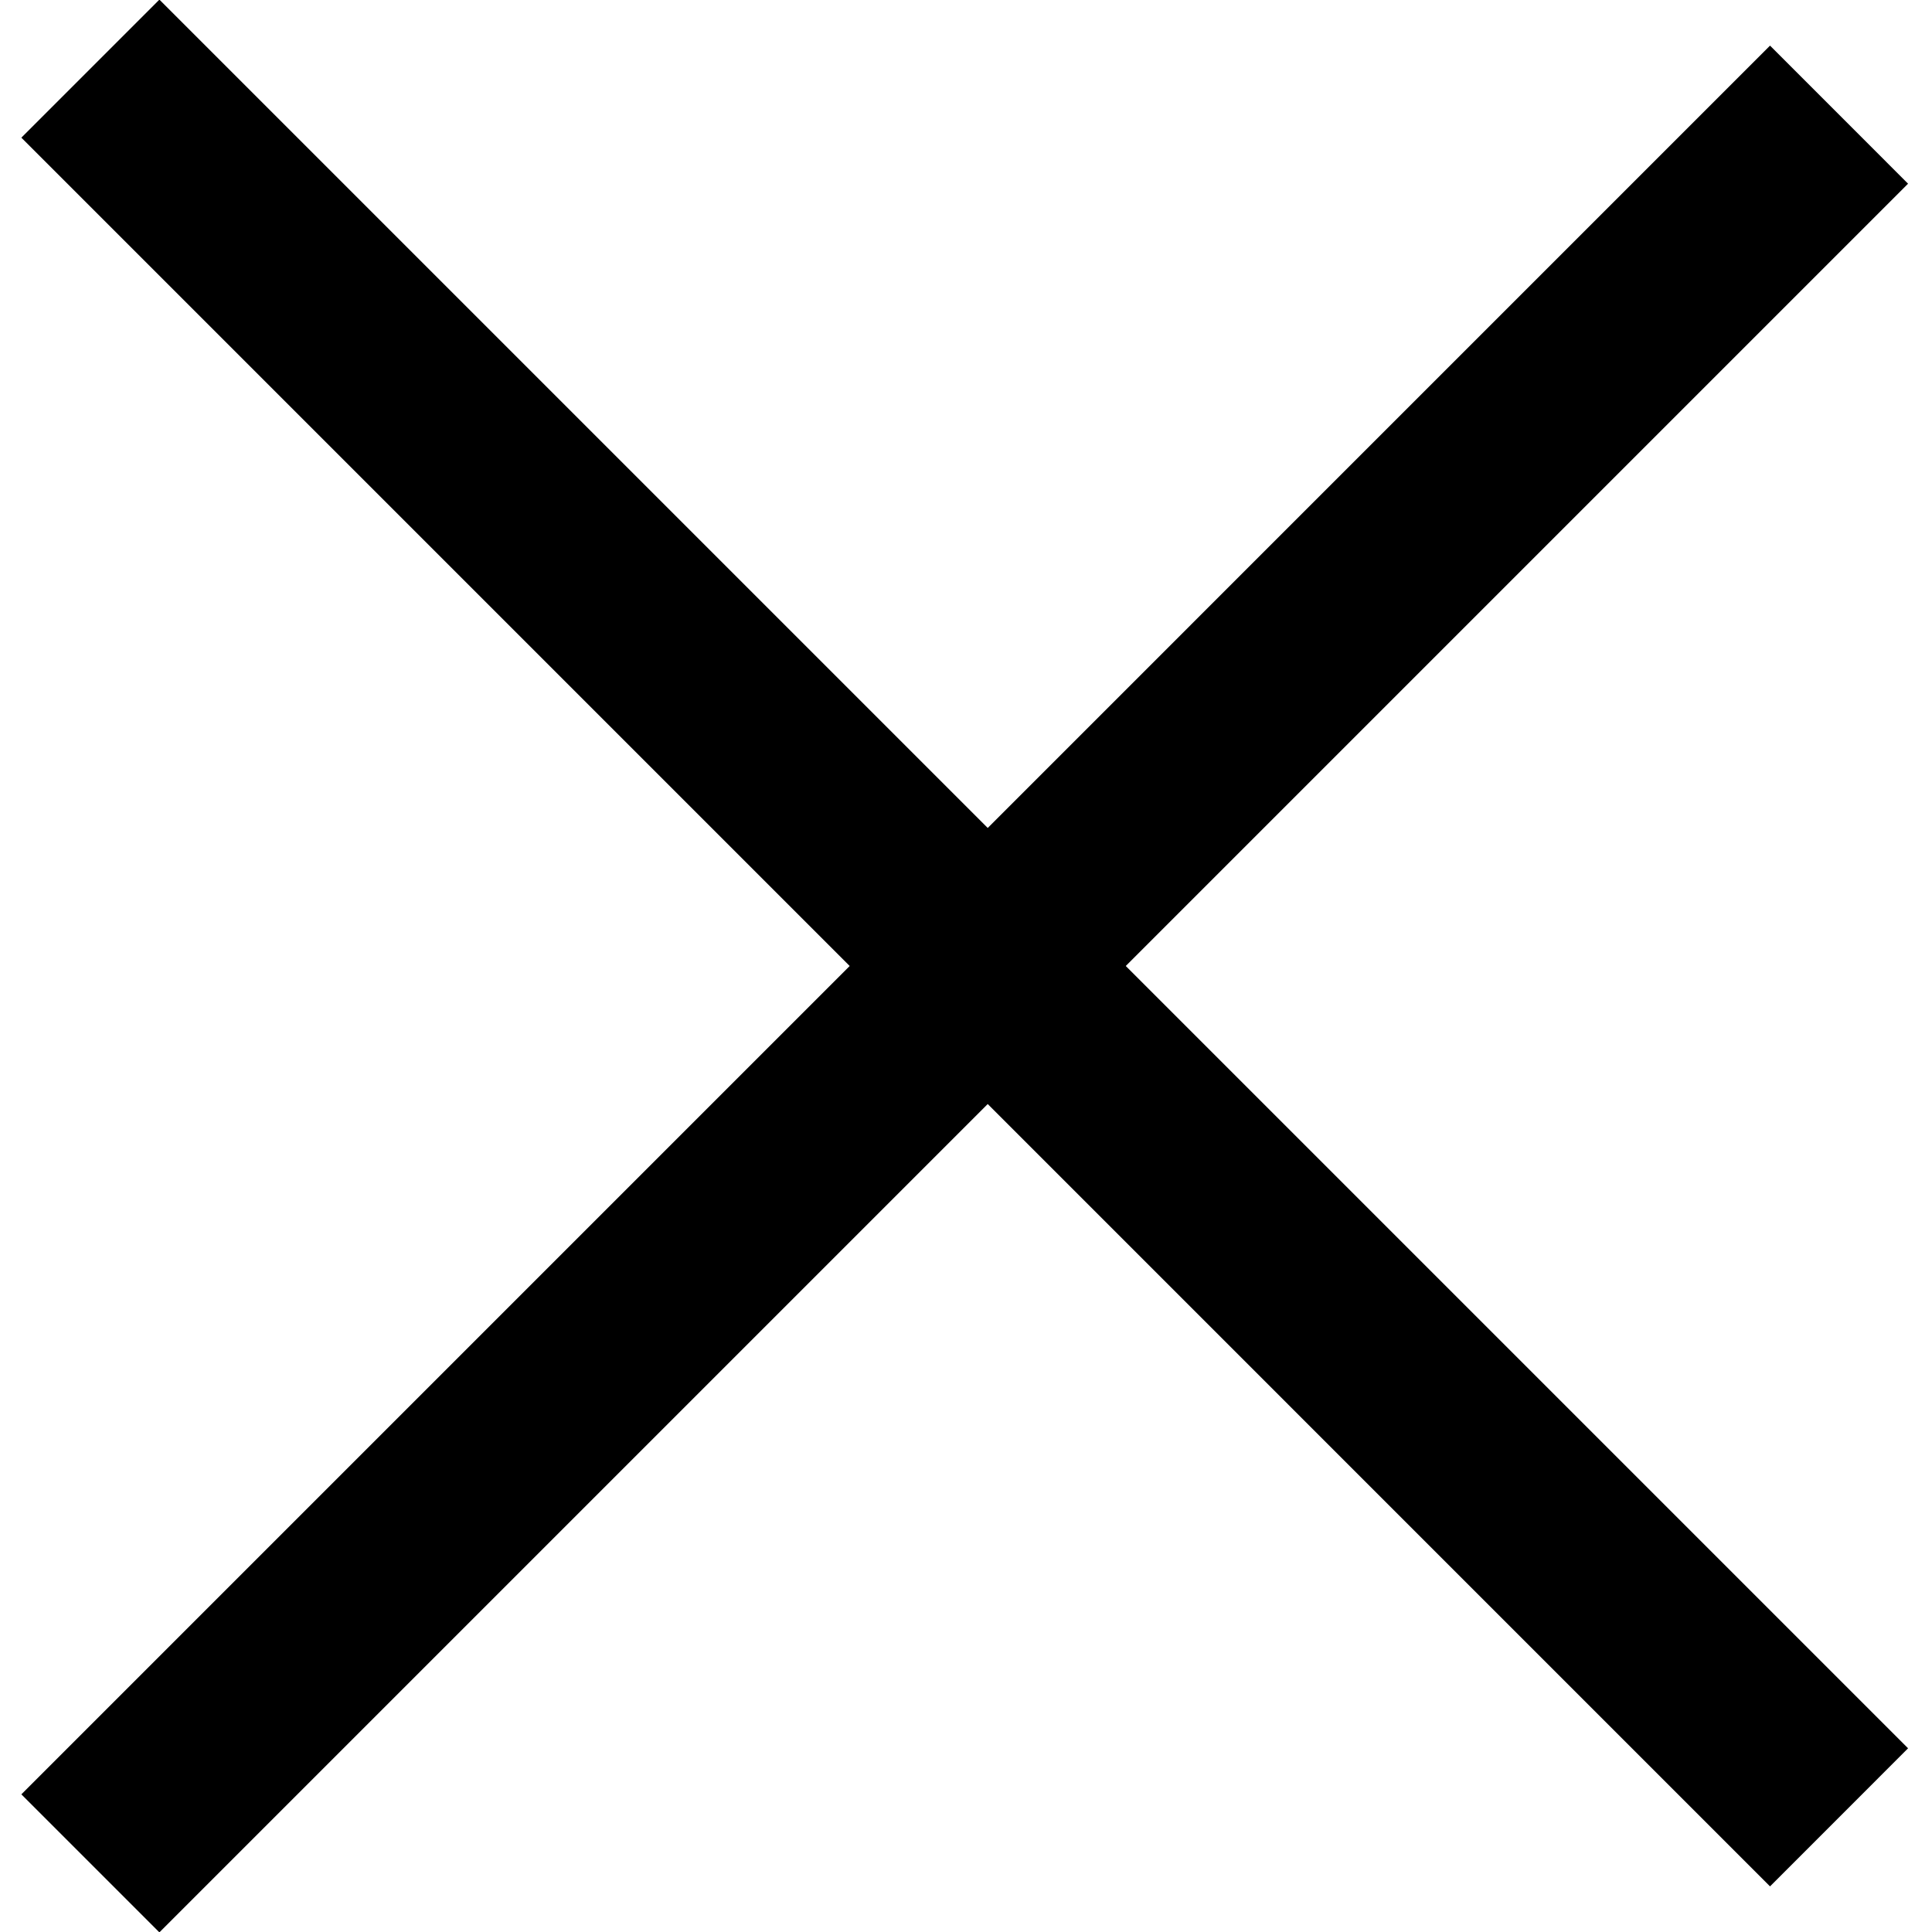 <svg xmlns="http://www.w3.org/2000/svg" width="36" height="36" viewBox="0 0 36 36">
    <g>
        <g>
            <g>
                <path fill="#000" d="M.398 33.435L32.982.85l2.572 2.573L2.97 36.007z"/>
            </g>
            <g>
                <path fill="#000" d="M.398 2.565L2.97-.007l32.584 32.584-2.572 2.573z"/>
            </g>
        </g>
    </g>
</svg>